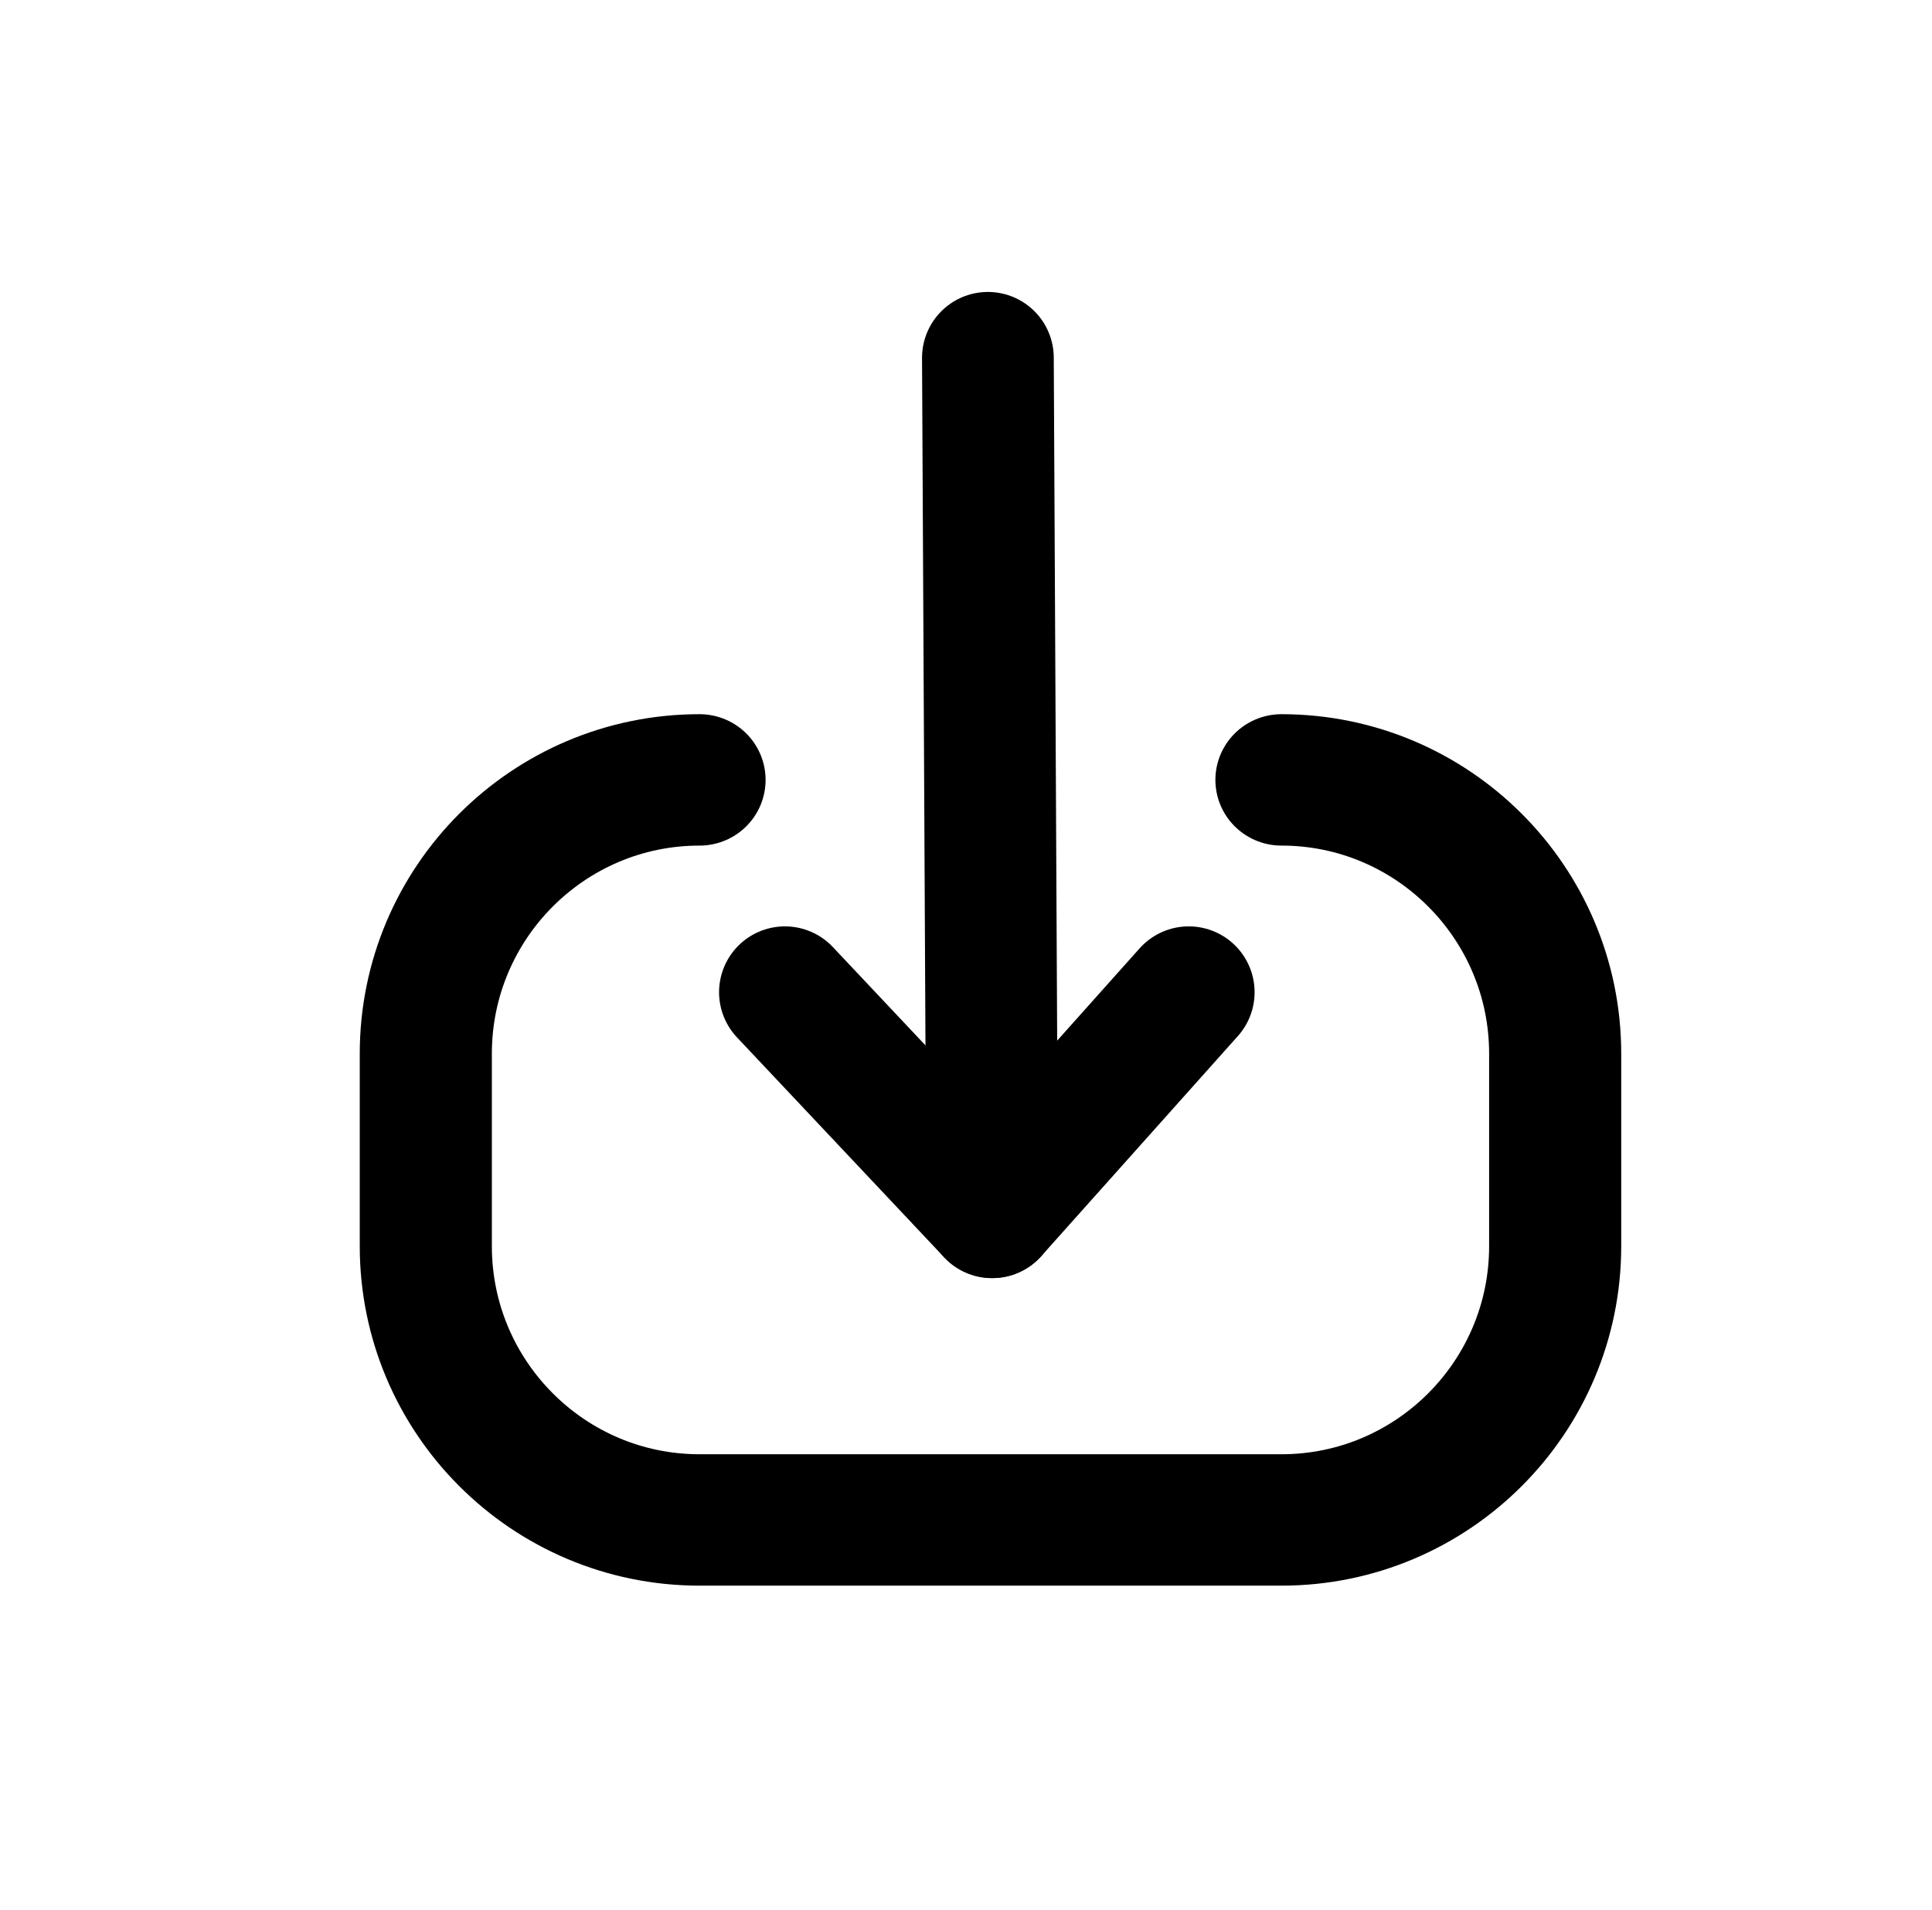 <?xml version="1.0" encoding="UTF-8" standalone="no"?>
<!DOCTYPE svg PUBLIC "-//W3C//DTD SVG 1.1//EN" "http://www.w3.org/Graphics/SVG/1.1/DTD/svg11.dtd">
<svg width="100%" height="100%" viewBox="0 0 176 174" version="1.1" xmlns="http://www.w3.org/2000/svg" xmlns:xlink="http://www.w3.org/1999/xlink" xml:space="preserve" xmlns:serif="http://www.serif.com/" style="fill-rule:evenodd;clip-rule:evenodd;stroke-linecap:round;stroke-linejoin:round;stroke-miterlimit:1.5;">
    <g transform="matrix(0.976,0,0,0.971,3.321,5.453)">
        <g id="Outline">
            <path d="M116.204,67.566C130.305,67.566 141.753,79.079 141.753,93.26L141.753,111.316C141.753,125.497 130.305,137.01 116.204,137.01L61.891,137.01C47.789,137.01 36.341,125.497 36.341,111.316L36.341,93.26C36.341,79.079 47.789,67.566 61.891,67.566" style="fill:none;stroke:black;stroke-width:12.33px;"/>
        </g>
    </g>
    <g id="Arrow">
        <g transform="matrix(1,0,0,1,-2.676,1.46)">
            <path d="M92.671,31.141L93.06,108.993" style="fill:none;stroke:black;stroke-width:12px;"/>
        </g>
        <g transform="matrix(1,0,0,1,-2.676,1.46)">
            <path d="M110.966,88.946L93.06,108.993L74.181,88.946" style="fill:none;stroke:black;stroke-width:12px;"/>
        </g>
    </g>
</svg>

